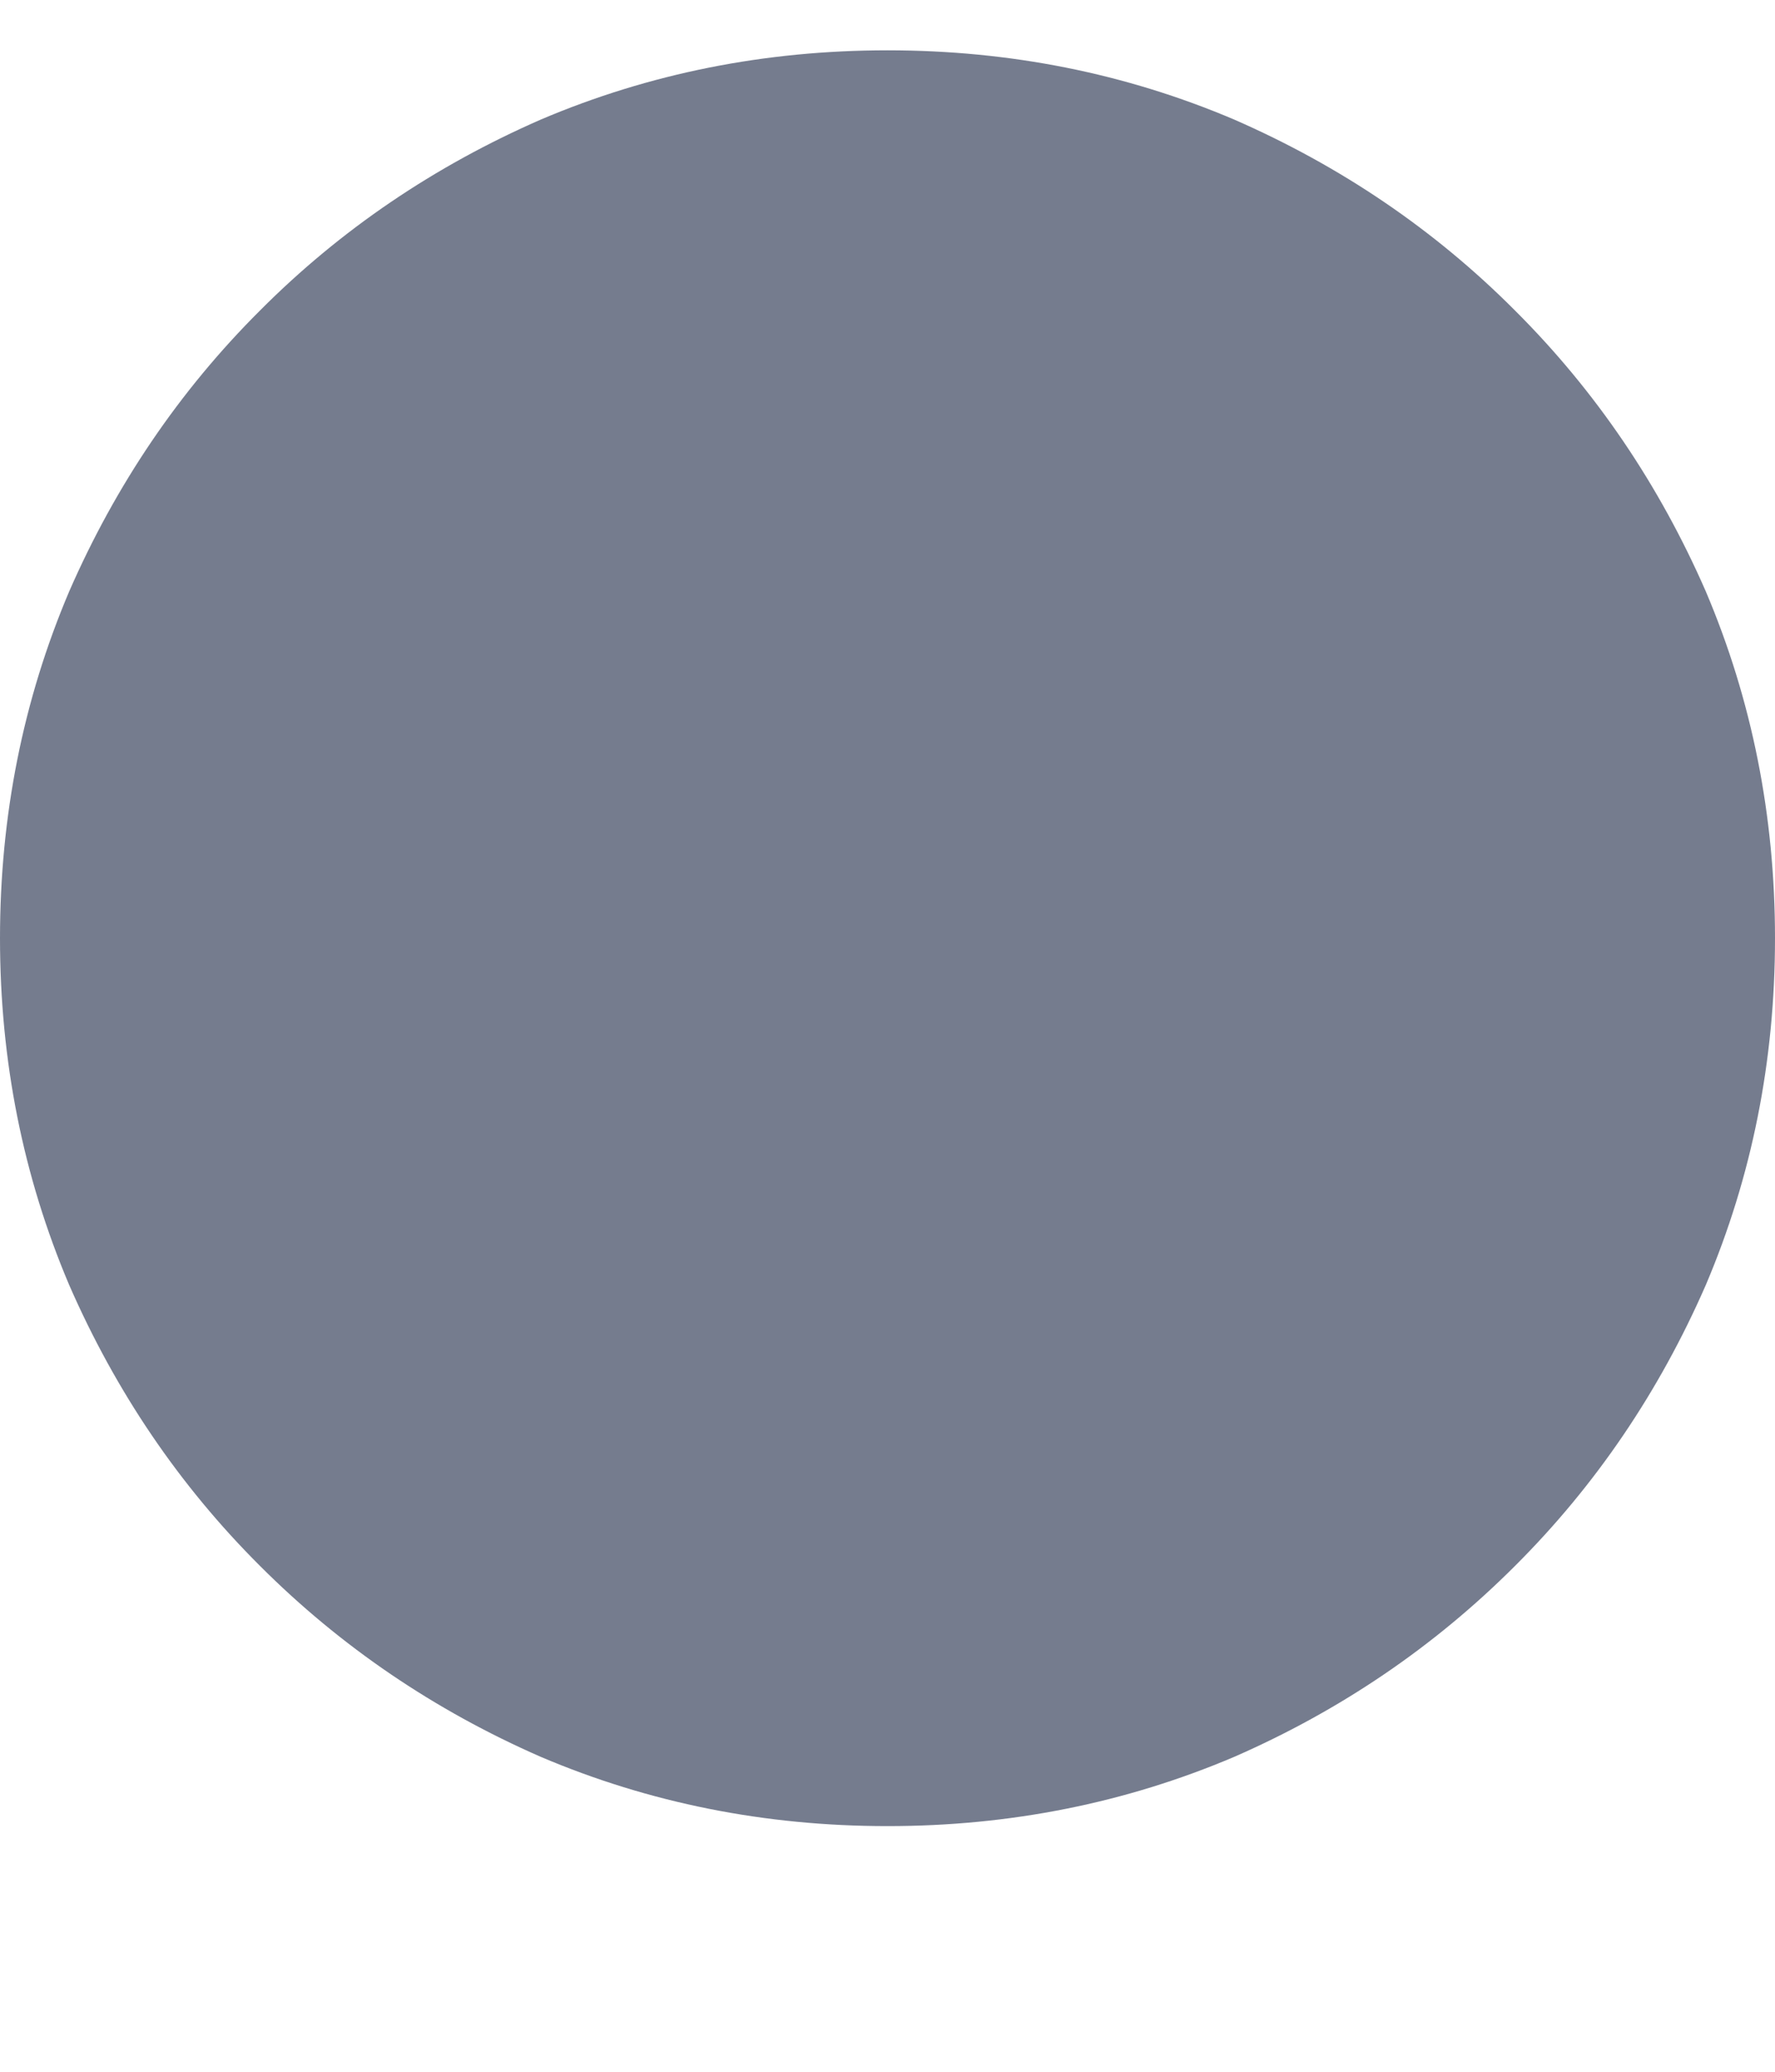 <svg width="6" height="7" viewBox="0 0 6 7" fill="none" xmlns="http://www.w3.org/2000/svg">
<path d="M3 6.17C3.414 6.17 3.805 6.092 4.172 5.936C4.531 5.779 4.848 5.564 5.121 5.291C5.395 5.018 5.609 4.701 5.766 4.342C5.922 3.975 6 3.584 6 3.17C6 2.756 5.922 2.365 5.766 1.998C5.609 1.639 5.395 1.322 5.121 1.049C4.848 0.775 4.531 0.561 4.172 0.404C3.805 0.248 3.414 0.17 3 0.17C2.586 0.17 2.195 0.248 1.828 0.404C1.469 0.561 1.152 0.775 0.879 1.049C0.605 1.322 0.391 1.639 0.234 1.998C0.078 2.365 0 2.756 0 3.17C0 3.584 0.078 3.975 0.234 4.342C0.391 4.701 0.605 5.018 0.879 5.291C1.152 5.564 1.469 5.779 1.828 5.936C2.195 6.092 2.586 6.17 3 6.17Z" fill="#757C8E"/>
</svg>
